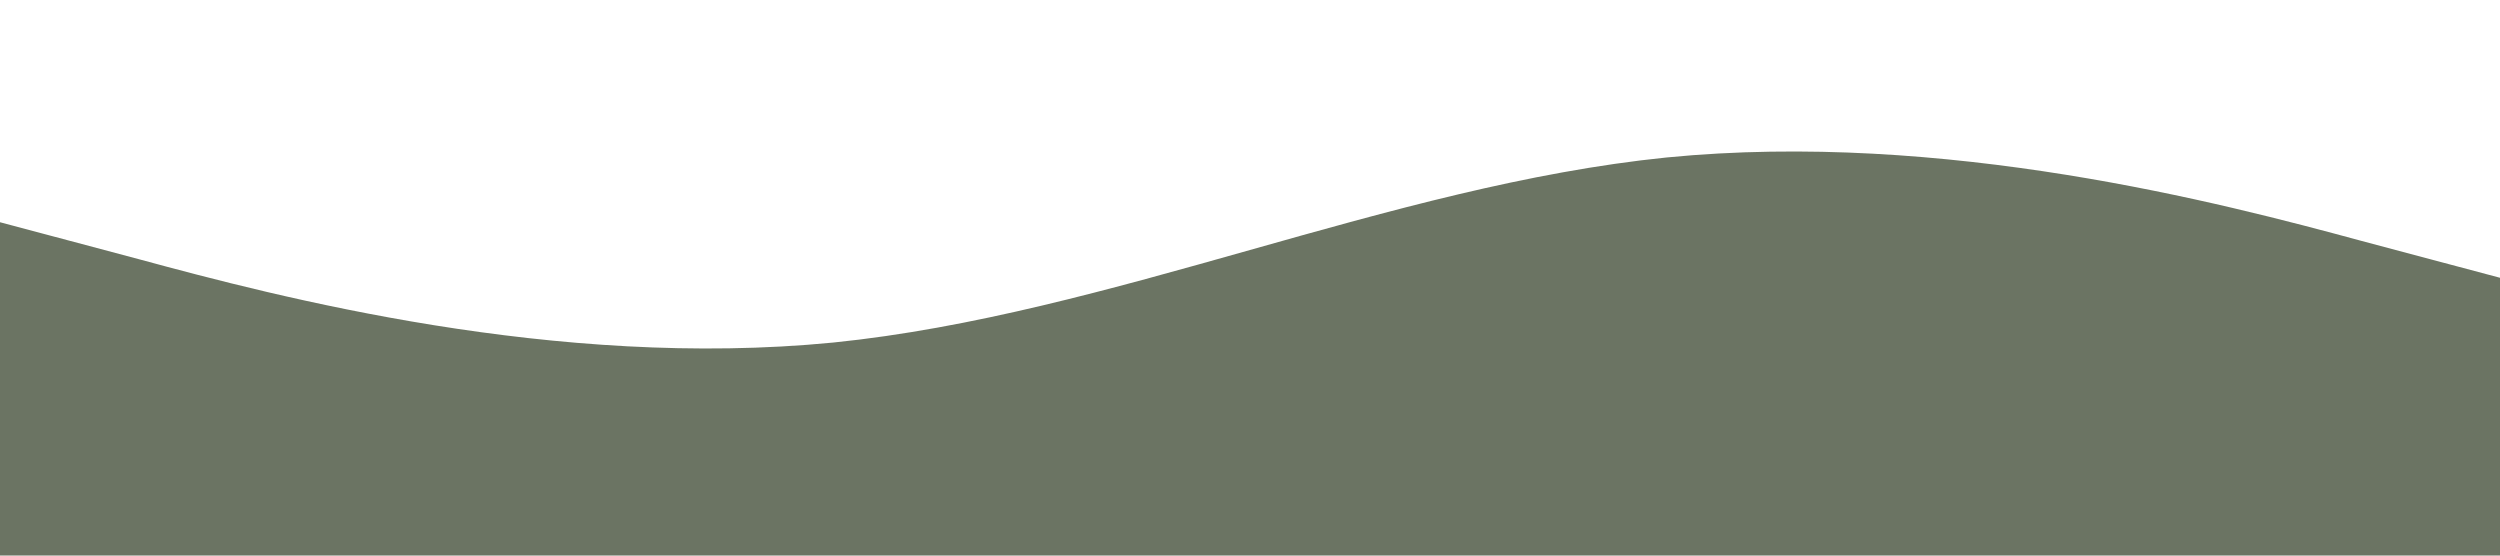 <?xml version="1.0" standalone="no"?><svg xmlns="http://www.w3.org/2000/svg" viewBox="0 0 1440 320"><path fill="#6b7463" fill-opacity="1" d="M0,128L80,149.3C160,171,320,213,480,197.3C640,181,800,107,960,90.7C1120,75,1280,117,1360,138.7L1440,160L1440,320L1360,320C1280,320,1120,320,960,320C800,320,640,320,480,320C320,320,160,320,80,320L0,320Z"></path></svg>